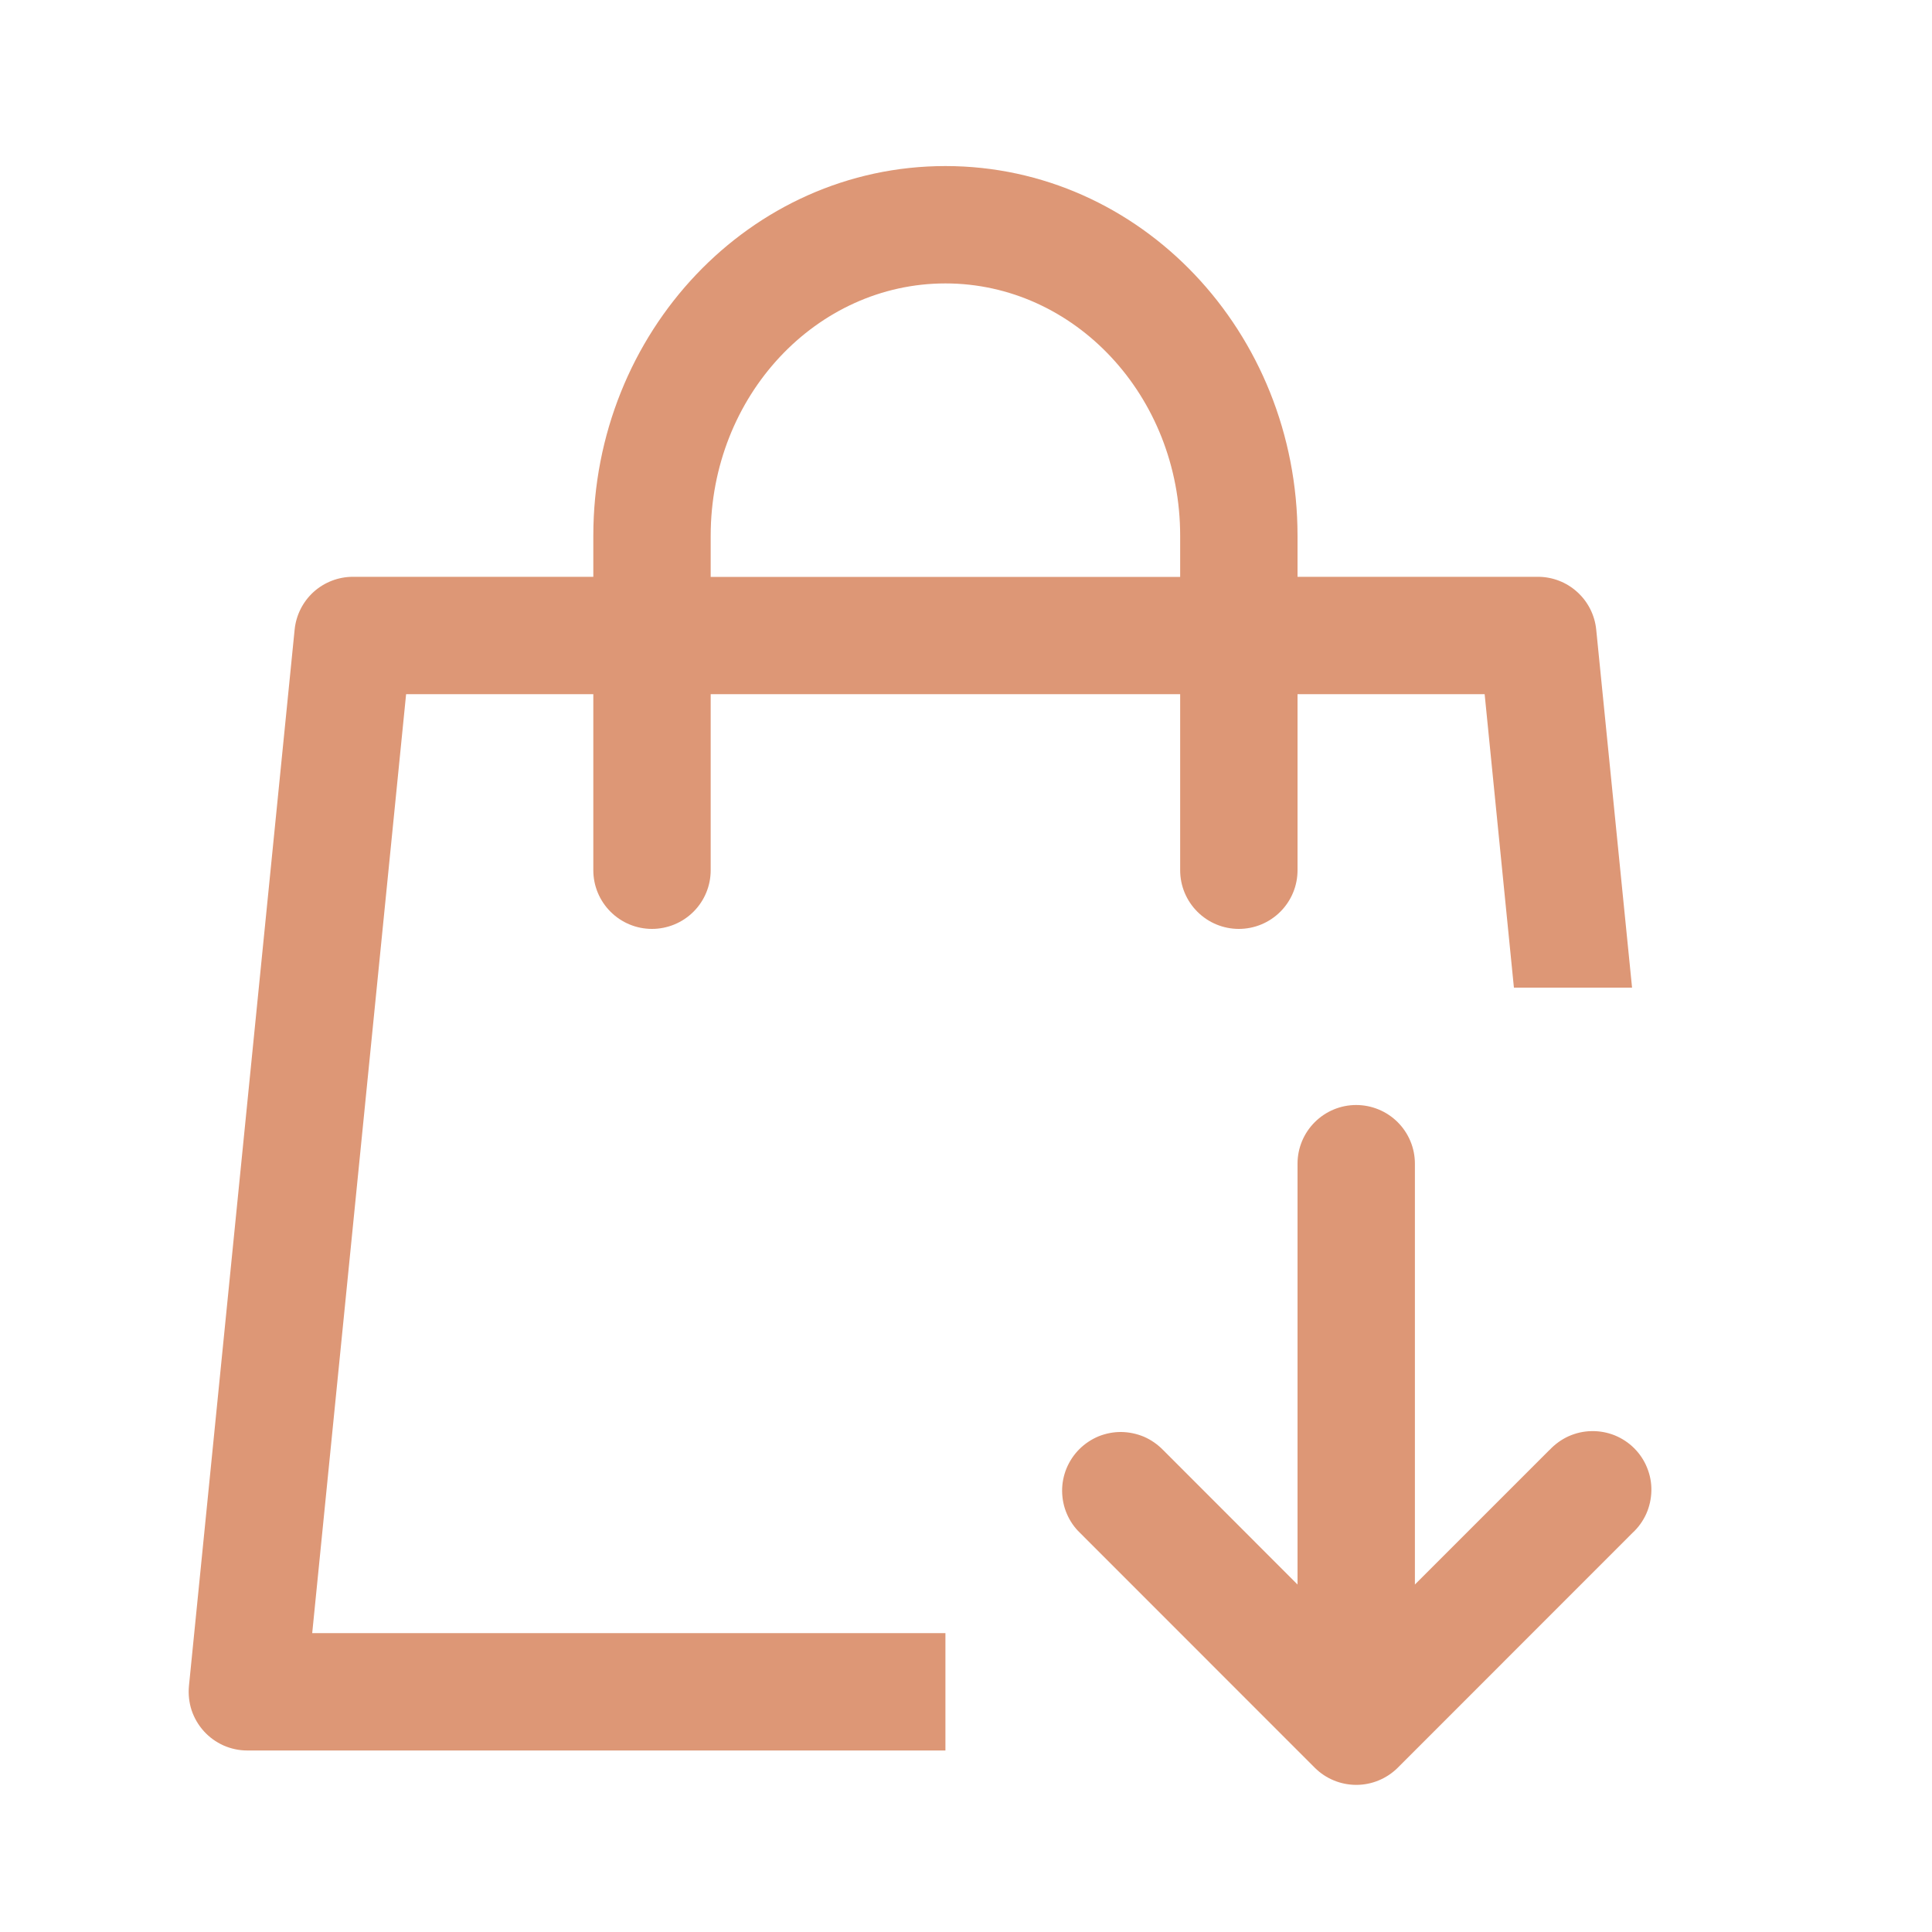 <svg width="20" height="20" viewBox="0 0 20 20" fill="none" xmlns="http://www.w3.org/2000/svg">
<path d="M13.432 5.971H15.92C16.071 5.971 16.216 6.027 16.327 6.128C16.439 6.229 16.509 6.368 16.524 6.518L16.895 10.224H15.672L15.369 7.186H13.432V9.009C13.432 9.17 13.368 9.324 13.254 9.438C13.14 9.552 12.986 9.616 12.824 9.616C12.663 9.616 12.509 9.552 12.395 9.438C12.281 9.324 12.217 9.17 12.217 9.009V7.186H7.357V9.009C7.357 9.17 7.293 9.324 7.179 9.438C7.065 9.552 6.91 9.616 6.749 9.616C6.588 9.616 6.434 9.552 6.32 9.438C6.206 9.324 6.142 9.17 6.142 9.009V7.186H4.204L3.232 16.906H9.787V18.121H2.56C2.475 18.121 2.391 18.103 2.314 18.069C2.236 18.034 2.167 17.984 2.11 17.921C2.053 17.858 2.01 17.784 1.983 17.703C1.957 17.623 1.948 17.537 1.956 17.453L3.05 6.518C3.065 6.368 3.135 6.229 3.246 6.128C3.358 6.027 3.503 5.971 3.654 5.971H6.142V5.547C6.142 3.44 7.765 1.719 9.787 1.719C11.809 1.719 13.432 3.44 13.432 5.547V5.972V5.971ZM12.217 5.971V5.547C12.217 4.096 11.121 2.934 9.787 2.934C8.453 2.934 7.357 4.096 7.357 5.547V5.972H12.217V5.971ZM16.04 15.011C16.096 14.951 16.163 14.902 16.238 14.868C16.312 14.835 16.393 14.816 16.475 14.815C16.557 14.813 16.638 14.828 16.714 14.858C16.79 14.889 16.859 14.934 16.917 14.992C16.975 15.05 17.021 15.119 17.051 15.195C17.082 15.271 17.097 15.352 17.095 15.434C17.093 15.516 17.075 15.597 17.042 15.671C17.008 15.746 16.96 15.813 16.899 15.869L14.47 18.299C14.355 18.413 14.201 18.477 14.04 18.477C13.879 18.477 13.724 18.413 13.61 18.299L11.181 15.869C11.122 15.813 11.076 15.746 11.044 15.671C11.012 15.597 10.996 15.518 10.995 15.437C10.994 15.356 11.01 15.276 11.04 15.202C11.071 15.127 11.116 15.059 11.173 15.002C11.23 14.945 11.298 14.9 11.372 14.869C11.447 14.839 11.527 14.823 11.608 14.824C11.688 14.825 11.768 14.842 11.842 14.873C11.916 14.905 11.983 14.952 12.04 15.01L13.432 16.403V12.046C13.432 11.885 13.496 11.731 13.61 11.617C13.724 11.503 13.878 11.439 14.039 11.439C14.2 11.439 14.355 11.503 14.469 11.617C14.583 11.731 14.647 11.885 14.647 12.046V16.403L16.04 15.01V15.011Z" fill="#DD9776"/>
</svg>
